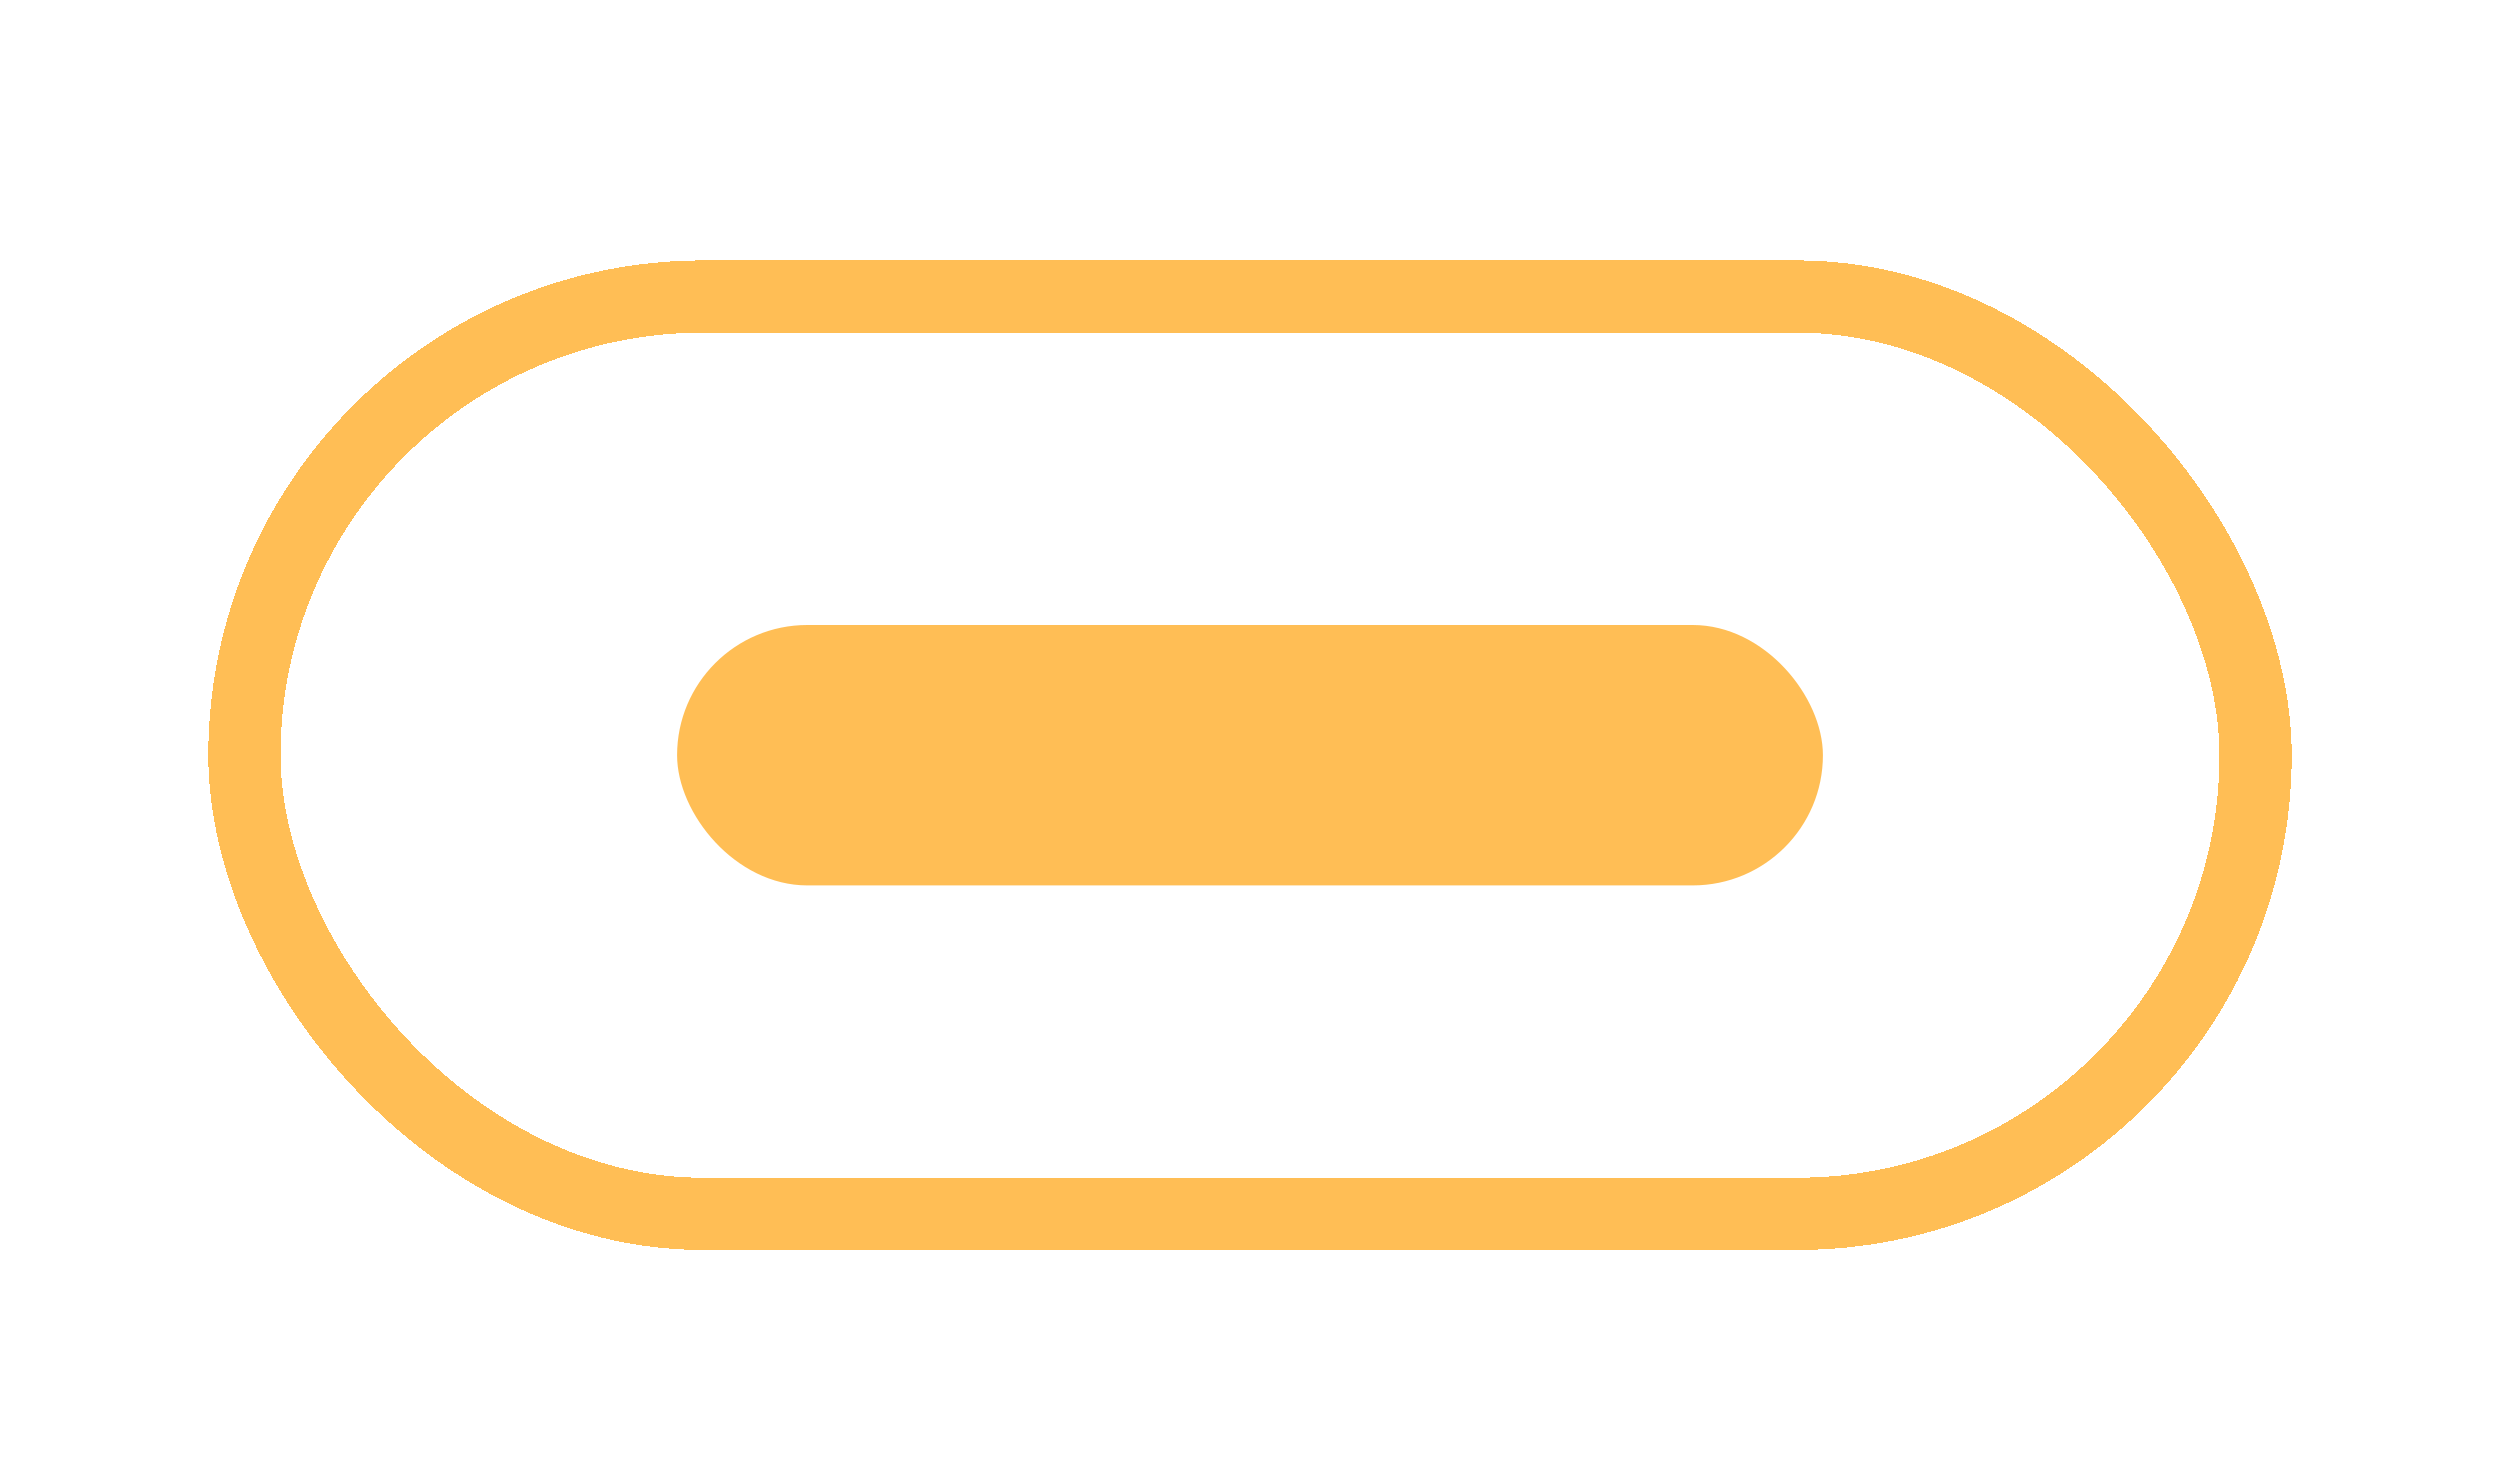 <svg width="48" height="28" viewBox="0 0 48 28" fill="none" xmlns="http://www.w3.org/2000/svg">
<g filter="url(#filter0_d_536_774)">
<rect x="4.693" y="0.693" width="38.614" height="17.613" rx="8.807" stroke="#FFBE55" stroke-width="1.387" shape-rendering="crispEdges"/>
</g>
<g filter="url(#filter1_d_536_774)">
<rect x="13" y="7" width="22" height="5" rx="2.5" fill="#FFBE55"/>
</g>
<defs>
<filter id="filter0_d_536_774" x="0" y="0" width="48" height="28" filterUnits="userSpaceOnUse" color-interpolation-filters="sRGB">
<feFlood flood-opacity="0" result="BackgroundImageFix"/>
<feColorMatrix in="SourceAlpha" type="matrix" values="0 0 0 0 0 0 0 0 0 0 0 0 0 0 0 0 0 0 127 0" result="hardAlpha"/>
<feOffset dy="5"/>
<feGaussianBlur stdDeviation="2"/>
<feComposite in2="hardAlpha" operator="out"/>
<feColorMatrix type="matrix" values="0 0 0 0 0 0 0 0 0 0 0 0 0 0 0 0 0 0 0.25 0"/>
<feBlend mode="normal" in2="BackgroundImageFix" result="effect1_dropShadow_536_774"/>
<feBlend mode="normal" in="SourceGraphic" in2="effect1_dropShadow_536_774" result="shape"/>
</filter>
<filter id="filter1_d_536_774" x="8" y="7" width="32" height="15" filterUnits="userSpaceOnUse" color-interpolation-filters="sRGB">
<feFlood flood-opacity="0" result="BackgroundImageFix"/>
<feColorMatrix in="SourceAlpha" type="matrix" values="0 0 0 0 0 0 0 0 0 0 0 0 0 0 0 0 0 0 127 0" result="hardAlpha"/>
<feOffset dy="5"/>
<feGaussianBlur stdDeviation="2.5"/>
<feComposite in2="hardAlpha" operator="out"/>
<feColorMatrix type="matrix" values="0 0 0 0 0 0 0 0 0 0 0 0 0 0 0 0 0 0 0.25 0"/>
<feBlend mode="normal" in2="BackgroundImageFix" result="effect1_dropShadow_536_774"/>
<feBlend mode="normal" in="SourceGraphic" in2="effect1_dropShadow_536_774" result="shape"/>
</filter>
</defs>
</svg>
